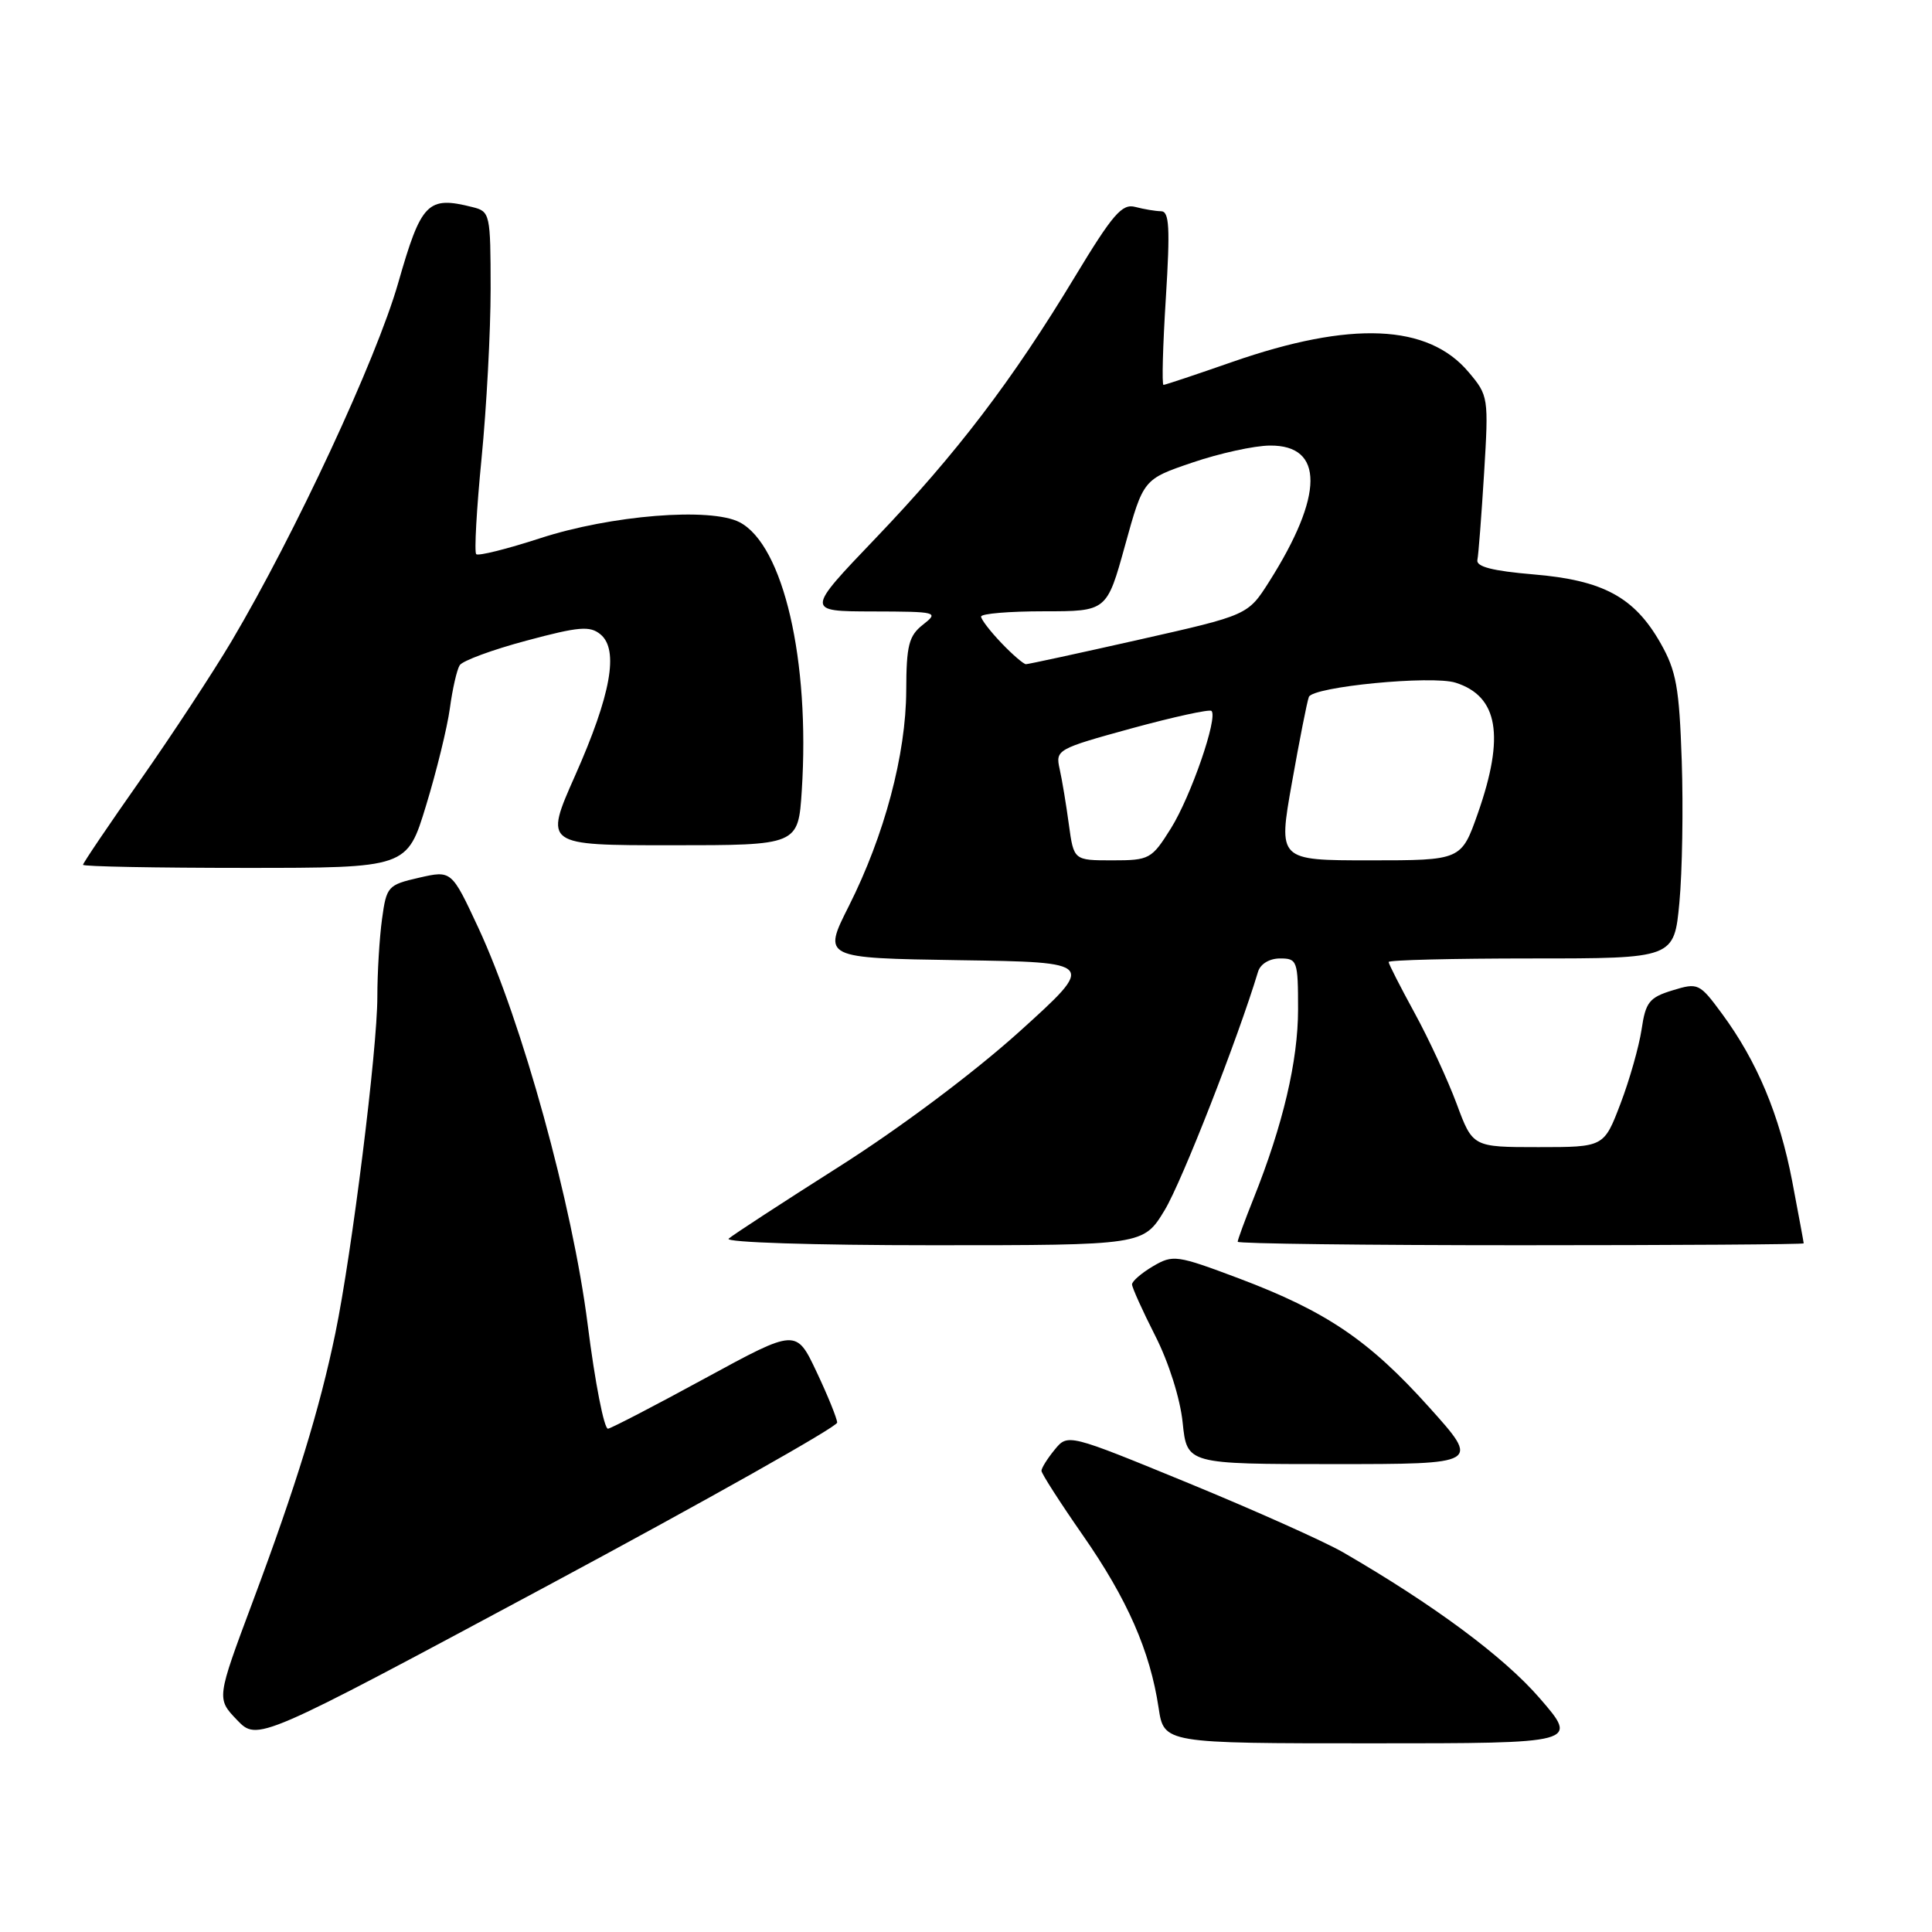 <?xml version="1.0" encoding="UTF-8" standalone="no"?>
<!DOCTYPE svg PUBLIC "-//W3C//DTD SVG 1.1//EN" "http://www.w3.org/Graphics/SVG/1.1/DTD/svg11.dtd" >
<svg xmlns="http://www.w3.org/2000/svg" xmlns:xlink="http://www.w3.org/1999/xlink" version="1.1" viewBox="0 0 256 256">
 <g >
 <path fill="currentColor"
d=" M 110.93 188.50 C 110.91 187.95 109.69 184.93 108.20 181.78 C 105.50 176.06 105.50 176.06 93.50 182.59 C 86.90 186.19 81.08 189.21 80.57 189.31 C 80.06 189.42 78.84 183.20 77.87 175.50 C 75.86 159.64 69.18 135.40 63.37 122.91 C 59.83 115.32 59.83 115.32 55.53 116.30 C 51.39 117.25 51.21 117.45 50.62 121.78 C 50.28 124.26 50.00 128.90 50.00 132.10 C 50.00 139.05 46.63 166.03 44.44 176.64 C 42.36 186.70 39.24 196.85 33.47 212.28 C 28.69 225.07 28.69 225.07 31.40 227.90 C 34.12 230.73 34.12 230.73 72.54 210.12 C 93.67 198.78 110.94 189.05 110.93 188.50 Z  M 204.00 225.00 C 199.26 219.53 190.04 212.69 178.00 205.71 C 175.53 204.28 166.30 200.15 157.50 196.53 C 141.50 189.96 141.50 189.96 139.75 192.09 C 138.79 193.26 138.00 194.52 138.00 194.89 C 138.00 195.25 140.47 199.10 143.49 203.44 C 149.38 211.90 152.39 218.77 153.52 226.29 C 154.23 231.00 154.23 231.00 181.71 231.00 C 209.20 231.00 209.20 231.00 204.00 225.00 Z  M 189.39 186.49 C 181.39 177.58 175.74 173.76 164.15 169.39 C 155.90 166.29 155.43 166.23 152.77 167.79 C 151.25 168.69 150.00 169.77 150.00 170.19 C 150.00 170.60 151.38 173.66 153.07 176.99 C 154.86 180.50 156.39 185.34 156.71 188.52 C 157.28 194.00 157.28 194.00 176.71 194.00 C 196.14 194.00 196.14 194.00 189.39 186.49 Z  M 154.33 160.34 C 156.59 156.61 164.04 137.58 166.70 128.75 C 167.02 127.72 168.21 127.00 169.62 127.00 C 171.89 127.00 172.00 127.30 172.00 133.75 C 172.00 140.56 170.00 149.06 166.11 158.79 C 164.95 161.69 164.00 164.28 164.00 164.54 C 164.00 164.79 180.88 165.00 201.50 165.00 C 222.12 165.00 239.00 164.89 239.00 164.75 C 239.00 164.61 238.31 160.92 237.48 156.54 C 235.79 147.71 232.82 140.63 228.18 134.33 C 225.19 130.27 225.00 130.19 221.61 131.23 C 218.54 132.17 218.05 132.79 217.52 136.40 C 217.18 138.65 215.93 143.09 214.72 146.25 C 212.53 152.00 212.53 152.00 203.84 152.00 C 195.14 152.00 195.14 152.00 193.01 146.25 C 191.83 143.09 189.33 137.67 187.44 134.22 C 185.55 130.76 184.00 127.72 184.00 127.47 C 184.00 127.21 192.51 127.00 202.91 127.00 C 221.83 127.00 221.83 127.00 222.53 119.58 C 222.91 115.49 223.05 107.06 222.84 100.83 C 222.51 91.07 222.12 88.90 220.02 85.20 C 216.56 79.12 212.42 76.88 203.18 76.11 C 197.76 75.65 195.58 75.09 195.76 74.20 C 195.91 73.50 196.30 68.33 196.65 62.70 C 197.26 52.67 197.23 52.42 194.60 49.31 C 189.23 42.92 179.01 42.48 163.28 47.96 C 158.49 49.63 154.39 51.00 154.17 51.00 C 153.94 51.00 154.08 45.83 154.48 39.50 C 155.06 30.17 154.94 28.00 153.85 27.99 C 153.11 27.98 151.57 27.72 150.43 27.42 C 148.68 26.95 147.45 28.37 142.43 36.67 C 134.11 50.45 126.76 60.09 116.03 71.31 C 106.76 81.00 106.76 81.00 115.63 81.02 C 124.22 81.04 124.43 81.10 122.30 82.77 C 120.42 84.25 120.10 85.50 120.08 91.50 C 120.05 99.96 117.20 110.67 112.48 120.05 C 109.00 126.95 109.00 126.95 127.12 127.23 C 145.25 127.50 145.25 127.50 135.06 136.71 C 129.02 142.15 119.27 149.46 111.18 154.59 C 103.66 159.36 97.07 163.66 96.55 164.13 C 96.01 164.62 107.72 165.00 123.56 165.00 C 151.51 165.00 151.51 165.00 154.33 160.34 Z  M 56.45 106.75 C 57.84 102.21 59.26 96.41 59.61 93.86 C 59.95 91.31 60.54 88.74 60.91 88.15 C 61.27 87.56 65.25 86.09 69.75 84.89 C 76.72 83.02 78.17 82.90 79.57 84.06 C 82.03 86.10 80.96 92.06 76.20 102.78 C 72.11 112.00 72.11 112.00 88.94 112.00 C 105.77 112.00 105.77 112.00 106.24 104.75 C 107.35 87.52 103.80 72.22 98.00 69.20 C 94.15 67.20 80.94 68.26 71.54 71.33 C 67.17 72.75 63.37 73.70 63.10 73.43 C 62.83 73.16 63.15 67.44 63.81 60.72 C 64.47 54.00 65.01 43.90 65.01 38.27 C 65.00 28.31 64.94 28.02 62.60 27.44 C 56.66 25.94 55.82 26.81 52.76 37.50 C 49.87 47.61 39.09 70.77 30.66 85.00 C 28.21 89.12 22.79 97.38 18.61 103.34 C 14.42 109.30 11.00 114.36 11.00 114.59 C 11.00 114.82 20.66 115.00 32.47 115.00 C 53.94 115.00 53.94 115.00 56.45 106.75 Z  M 141.63 109.25 C 141.28 106.64 140.73 103.33 140.41 101.90 C 139.84 99.35 140.05 99.23 149.95 96.51 C 155.52 94.99 160.28 93.95 160.53 94.20 C 161.41 95.08 157.80 105.52 155.16 109.75 C 152.60 113.84 152.32 114.00 147.39 114.00 C 142.28 114.00 142.28 114.00 141.63 109.25 Z  M 171.18 103.75 C 172.18 98.11 173.19 92.98 173.43 92.35 C 173.94 90.99 189.72 89.46 192.87 90.46 C 198.52 92.25 199.42 97.51 195.83 107.75 C 193.63 114.00 193.63 114.00 181.49 114.00 C 169.36 114.00 169.36 114.00 171.18 103.75 Z  M 132.69 85.20 C 131.21 83.65 130.00 82.08 130.00 81.70 C 130.00 81.31 133.75 81.00 138.33 81.00 C 146.66 81.00 146.66 81.00 149.08 72.25 C 151.50 63.50 151.50 63.50 158.00 61.29 C 161.58 60.07 166.20 59.05 168.27 59.04 C 175.47 58.97 175.43 65.62 168.16 77.09 C 165.35 81.51 165.35 81.51 150.93 84.76 C 142.99 86.55 136.25 88.01 135.94 88.01 C 135.63 88.00 134.16 86.74 132.69 85.20 Z "/>
</g>
</svg>